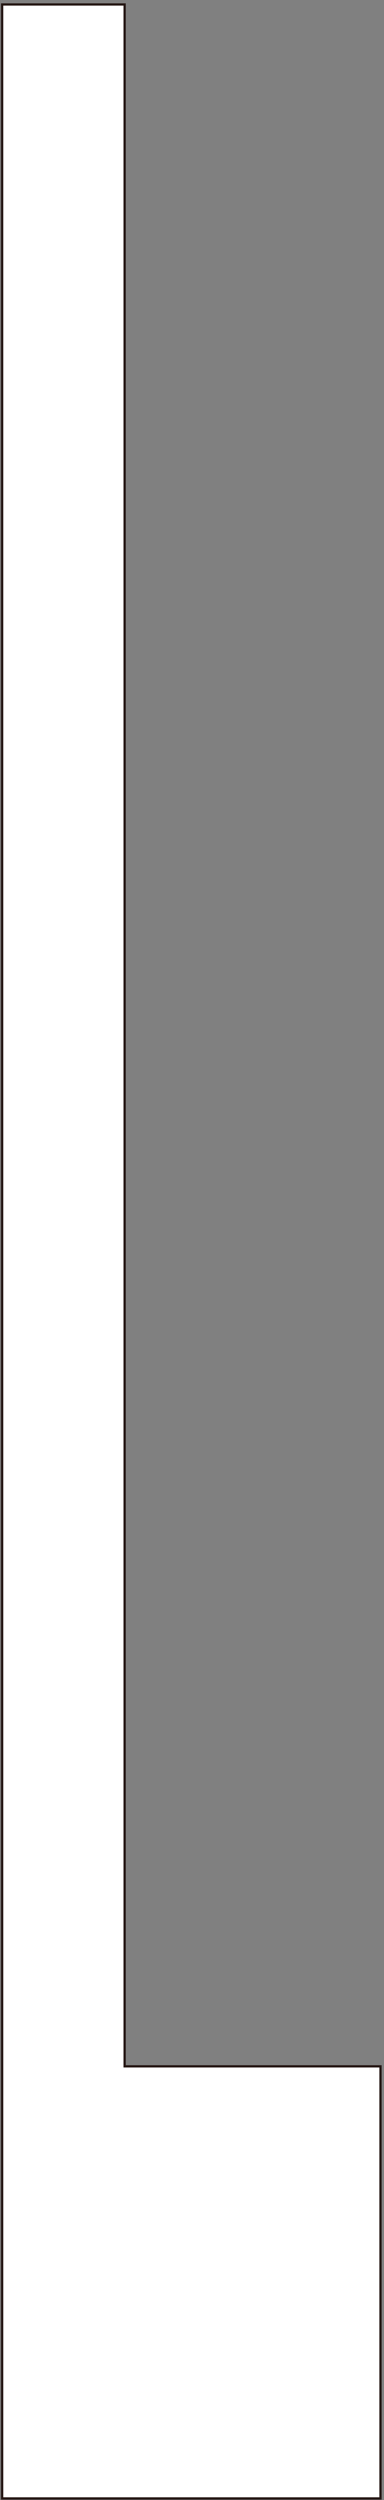 <svg width="89" height="578" viewBox="0 0 89 578" fill="none" xmlns="http://www.w3.org/2000/svg">
<rect x="0" y="0" width="89" height="578" fill="#808080" stroke="none"/>
<path fill-rule="evenodd" clip-rule="evenodd" d="M88.187 577.638H0.498V1.033H28.886V477.74H88.187V577.638Z" fill="white" stroke="#251714" stroke-width="0.526"/>
</svg>

